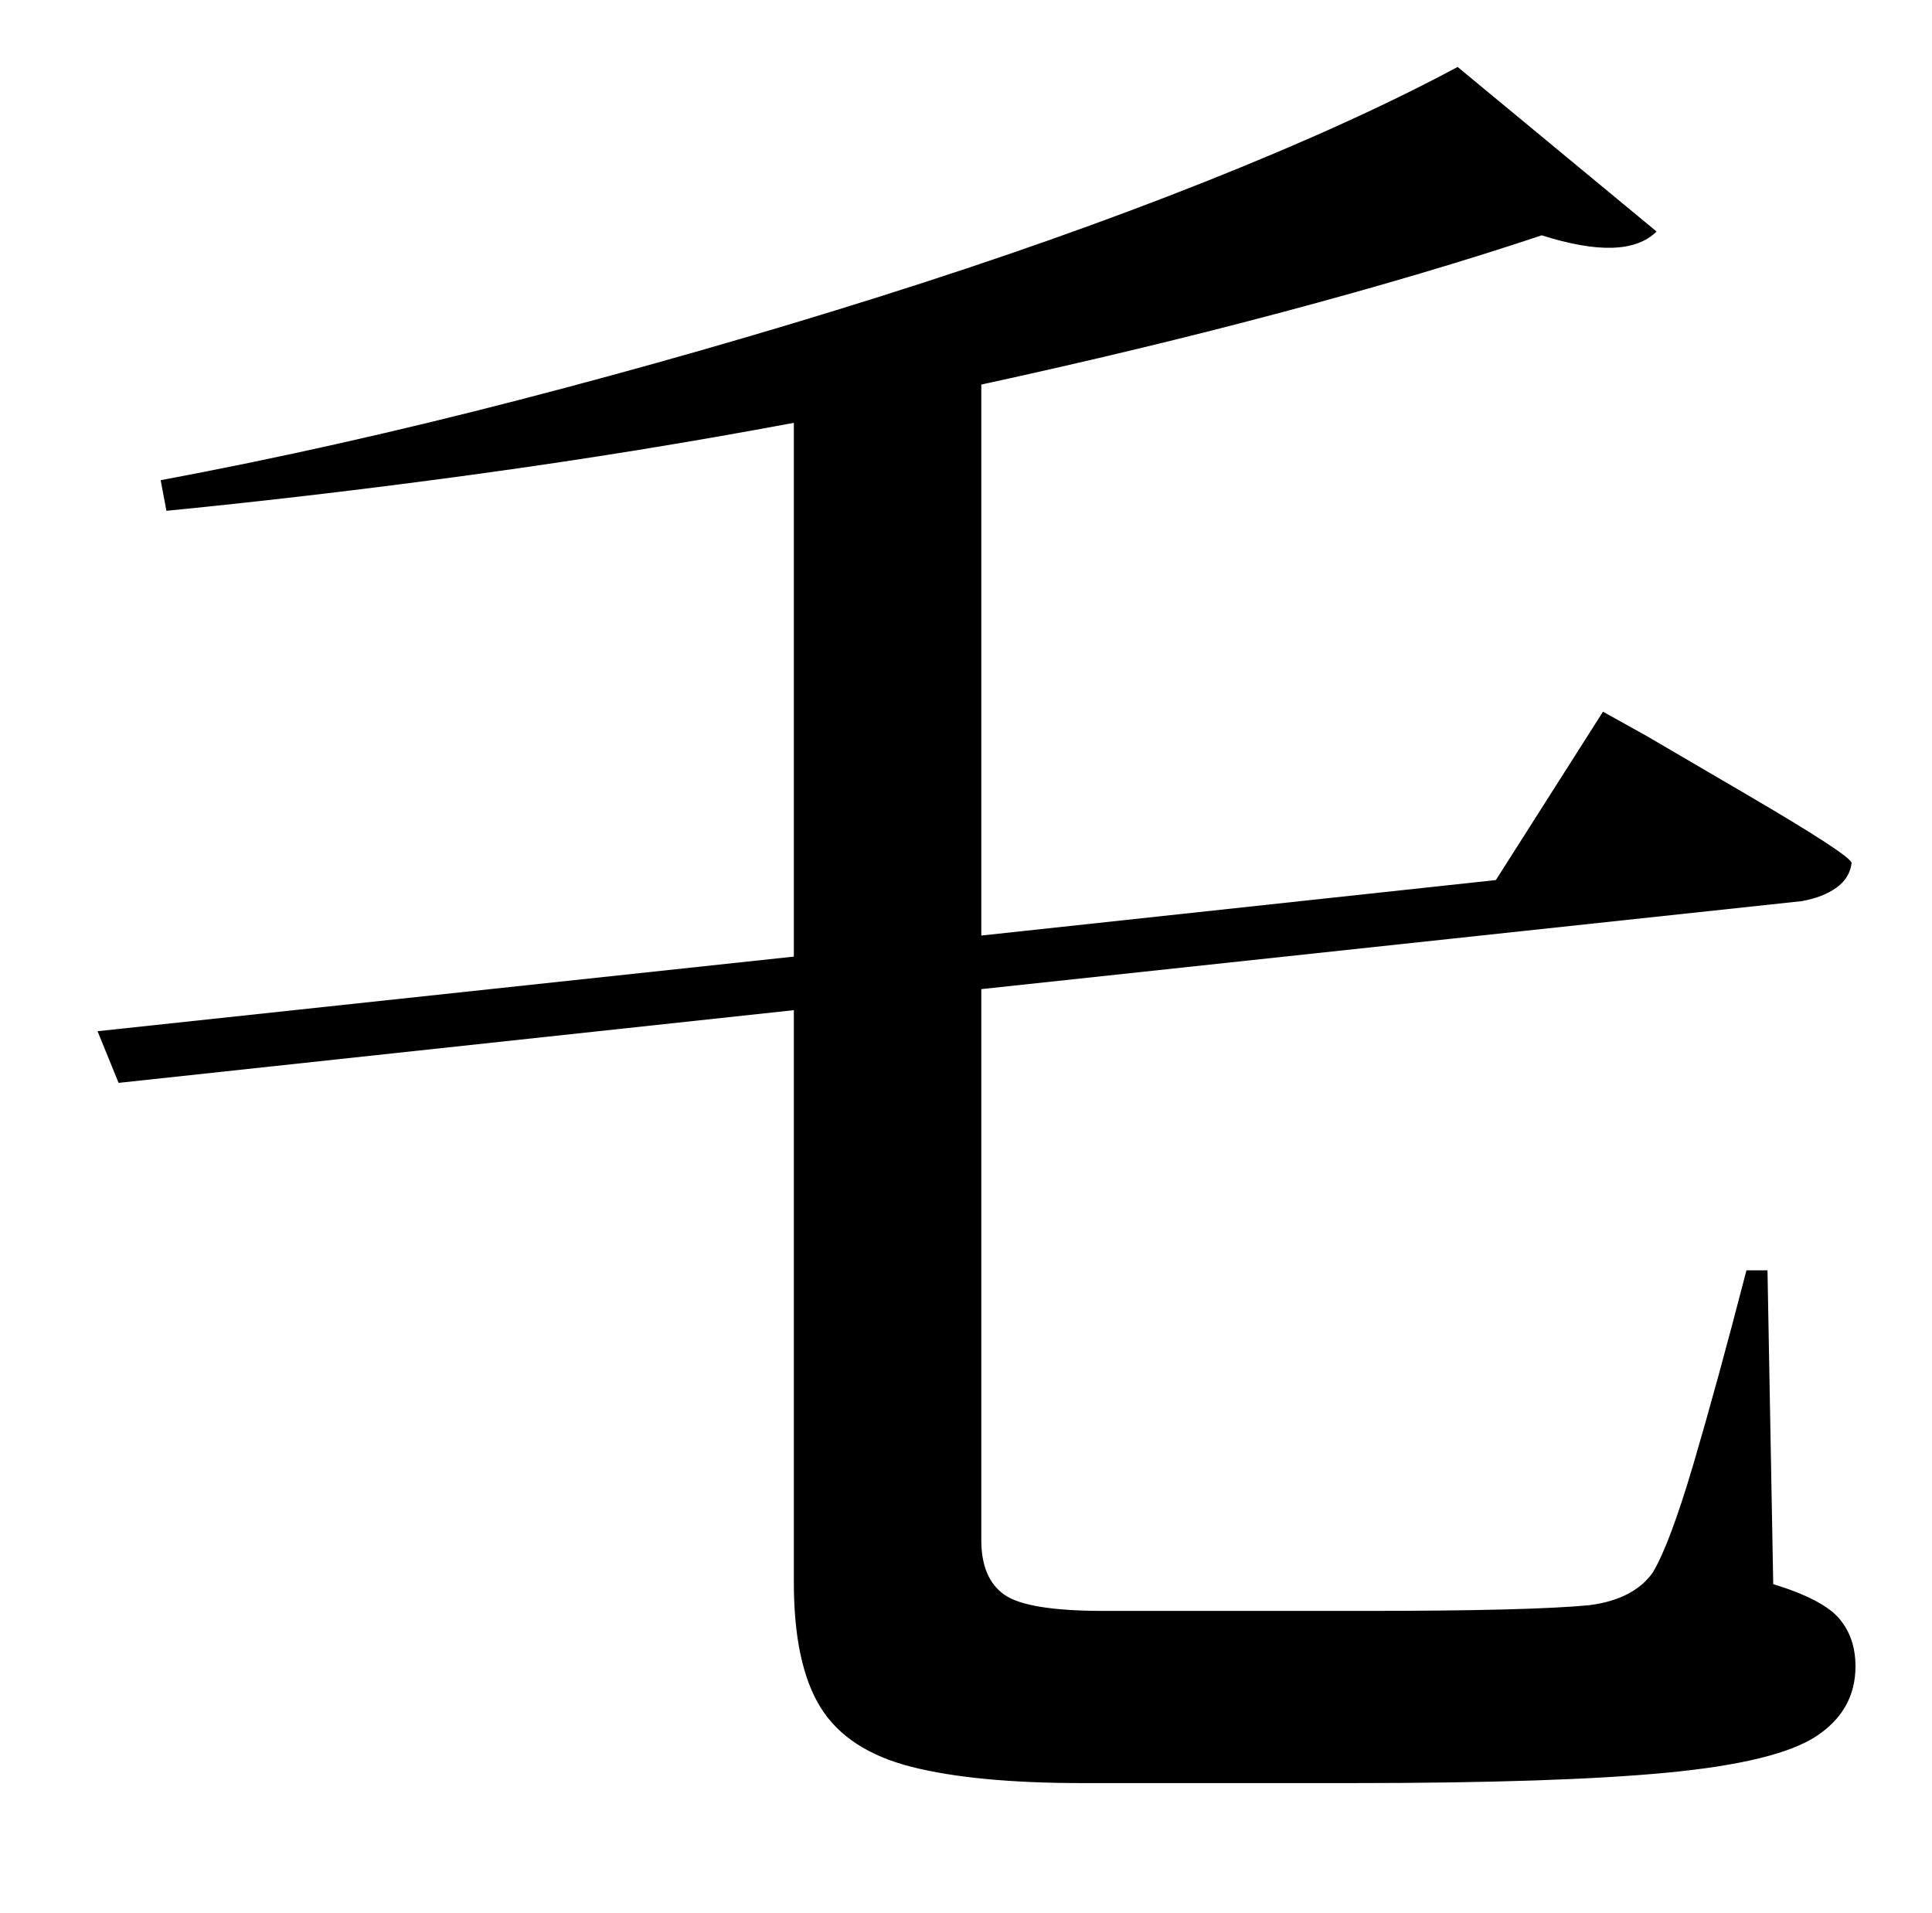 <?xml version="1.0" standalone="no"?>
<!DOCTYPE svg PUBLIC "-//W3C//DTD SVG 1.1//EN" "http://www.w3.org/Graphics/SVG/1.1/DTD/svg11.dtd" >
<svg xmlns="http://www.w3.org/2000/svg" xmlns:xlink="http://www.w3.org/1999/xlink" version="1.1" viewBox="-10 0 1010 1000">
   <path fill="currentColor"
d="M914 664l3 164q26 8 34.5 18t8.5 25q0 23 -20.5 36.5t-77.5 19t-166 5.5h-140q-56 0 -89.5 -8.5t-47.5 -31t-14 -65.5v-299l-353 38l-11 -27l364 -39v-279q-80 15 -163.5 26.5t-164.5 19.5l-3 -16q91 -17 187.5 -42t188.5 -54t170 -60t132 -60l104 86q-16 16 -60 2
q-60 20 -135 40t-158 38v24v264l269 -29l56 -88l22.5 12.5t53 31t54.5 35.5q-1 8 -8 13t-18 7l-429 46v288q0 20 12 28.5t52 8.5h136q87 0 118 -3q23 -3 33 -17q9 -15 21.5 -57.5t27.5 -100.5h11z" />
</svg>
